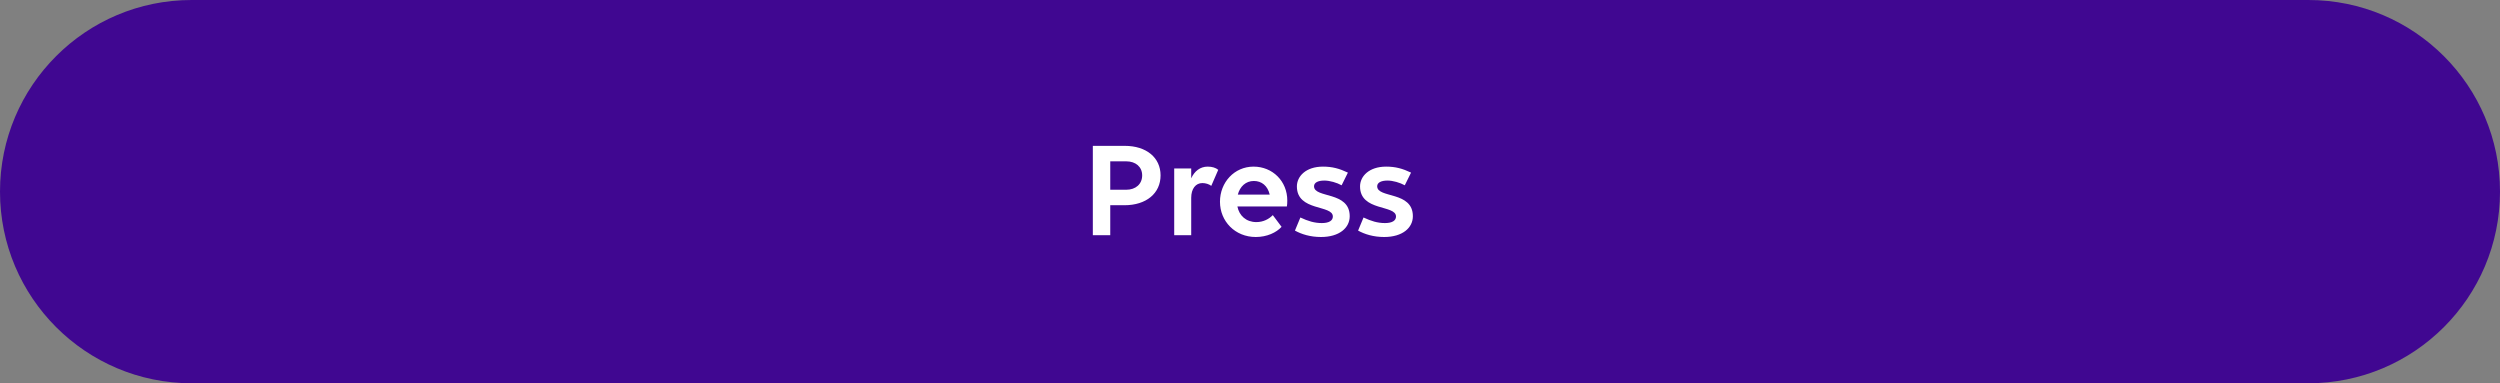 <svg width="287" height="44" viewBox="0 0 287 44" fill="none" xmlns="http://www.w3.org/2000/svg">
<rect x="0" y="0" width="287" height="44" fill="#808080" stroke="none"/>
<g clip-path="url(#clip0_6330_29672)">
<path d="M0 22C0 9.85 9.85 0 22 0H265C277.15 0 287 9.85 287 22C287 34.15 277.15 44 265 44H22C9.85 44 0 34.15 0 22Z" fill="#400791"/>
<path d="M125.457 27V16.744H129.121C131.601 16.744 133.233 18.088 133.233 20.136C133.233 22.2 131.585 23.56 129.089 23.56H127.457V27H125.457ZM129.281 18.52H127.457V21.784H129.281C130.385 21.784 131.121 21.128 131.121 20.136C131.121 19.16 130.385 18.52 129.281 18.52ZM134.799 27V19.336H136.751V20.472C137.119 19.656 137.775 19.128 138.639 19.128C139.151 19.128 139.567 19.256 139.855 19.496L139.055 21.336C138.799 21.144 138.415 21.016 138.031 21.016C137.263 21.016 136.751 21.672 136.751 22.712V27H134.799ZM144.165 27.208C141.781 27.208 140.053 25.4 140.053 23.16C140.053 20.936 141.701 19.128 143.909 19.128C146.101 19.128 147.781 20.808 147.781 23.016C147.781 23.272 147.765 23.576 147.733 23.704H142.053C142.261 24.76 143.061 25.496 144.229 25.496C145.013 25.496 145.669 25.16 146.117 24.696L147.125 26.04C146.533 26.696 145.445 27.208 144.165 27.208ZM143.941 20.776C143.013 20.776 142.341 21.416 142.101 22.344H145.765C145.525 21.32 144.837 20.776 143.941 20.776ZM151.651 27.208C150.419 27.208 149.411 26.888 148.659 26.472L149.283 24.968C150.163 25.384 150.899 25.608 151.747 25.608C152.611 25.608 153.011 25.304 153.011 24.856C153.011 23.48 148.883 24.296 148.883 21.4C148.883 20.248 149.907 19.128 151.875 19.128C152.947 19.128 153.763 19.352 154.739 19.816L154.019 21.272C153.475 20.968 152.659 20.728 152.035 20.728C151.299 20.728 150.851 20.968 150.851 21.384C150.851 22.792 154.947 21.912 154.947 24.824C154.947 26.152 153.763 27.208 151.651 27.208ZM158.901 27.208C157.669 27.208 156.661 26.888 155.909 26.472L156.533 24.968C157.413 25.384 158.149 25.608 158.997 25.608C159.861 25.608 160.261 25.304 160.261 24.856C160.261 23.48 156.133 24.296 156.133 21.4C156.133 20.248 157.157 19.128 159.125 19.128C160.197 19.128 161.013 19.352 161.989 19.816L161.269 21.272C160.725 20.968 159.909 20.728 159.285 20.728C158.549 20.728 158.101 20.968 158.101 21.384C158.101 22.792 162.197 21.912 162.197 24.824C162.197 26.152 161.013 27.208 158.901 27.208Z" fill="white"/>
</g>
<defs>
<clipPath id="clip0_6330_29672">
<rect width="287" height="44" fill="white"/>
</clipPath>
</defs>
</svg>
